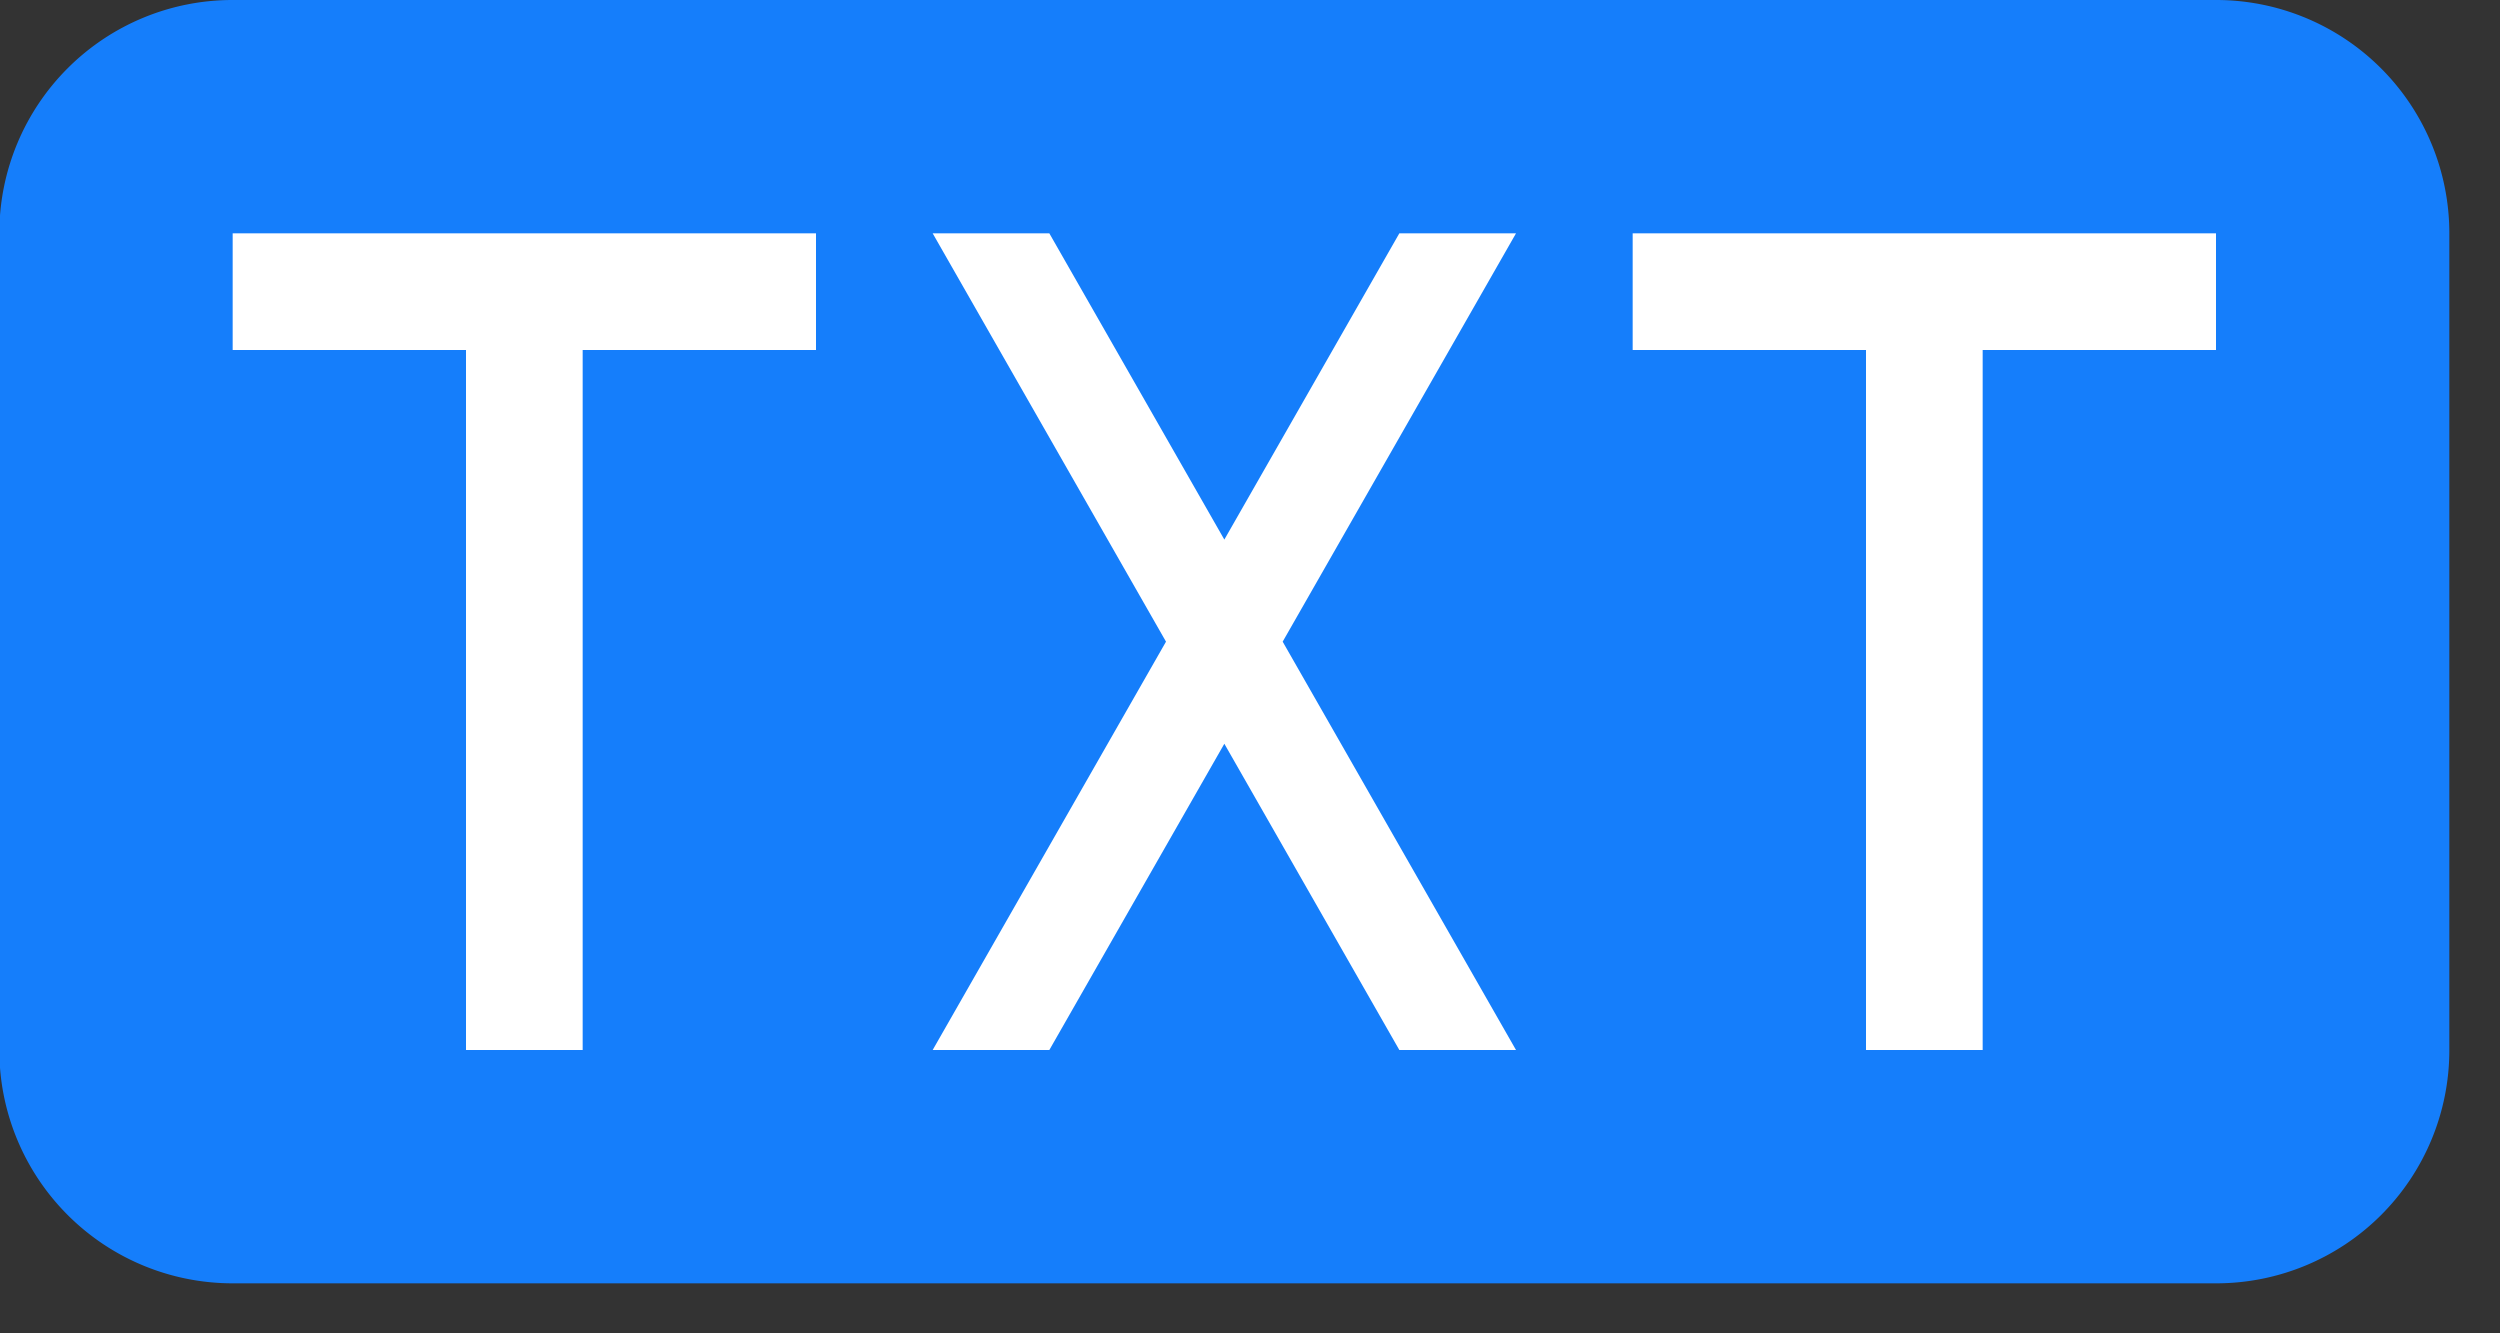 <svg xmlns="http://www.w3.org/2000/svg" fill-rule="evenodd" stroke-linejoin="round" stroke-miterlimit="2" clip-rule="evenodd" viewBox="0 0 30 16"><rect x="0" y="0" width="30" height="16" fill="#333333" stroke="none"/><defs/><path fill="#157efb" fill-rule="nonzero" d="M2.785 0A2.798 2.798 0 00-.008 2.788v9.823A2.8 2.8 0 002.785 15.4H26.6a2.797 2.797 0 002.792-2.79V2.789A2.799 2.799 0 0026.6 0H2.785z"/><path fill="#fff" fill-rule="nonzero" d="M5.592 4.2v8.4h1.4V4.2h2.8V2.8h-7v1.4h2.8zM13.992 7.7l-2.8-4.9h1.4l2.1 3.675 2.1-3.675h1.4l-2.8 4.9 2.8 4.9h-1.4l-2.1-3.675-2.1 3.675h-1.4l2.8-4.9zM22.392 4.2v8.4h1.4V4.2h2.8V2.8h-7v1.4h2.8z"/></svg>